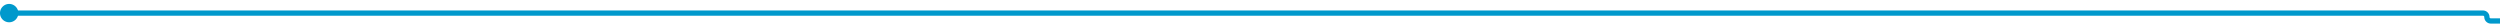 ﻿<?xml version="1.0" encoding="utf-8"?>
<svg version="1.1" xmlns:xlink="http://www.w3.org/1999/xlink" width="954px" height="10px" preserveAspectRatio="xMinYMid meet" viewBox="491 122  954 8" xmlns="http://www.w3.org/2000/svg">
  <path d="M 493 126  L 1438.5 126  A 1.5 1.5 0 0 1 1440 127.5 A 1.5 1.5 0 0 0 1441.5 129 L 1450 129  " stroke-width="2" stroke="#0099cc" fill="none" />
  <path d="M 494.5 122.5  A 3.5 3.5 0 0 0 491 126 A 3.5 3.5 0 0 0 494.5 129.5 A 3.5 3.5 0 0 0 498 126 A 3.5 3.5 0 0 0 494.5 122.5 Z M 1449 136.6  L 1456 129  L 1449 121.4  L 1449 136.6  Z " fill-rule="nonzero" fill="#0099cc" stroke="none" />
</svg>